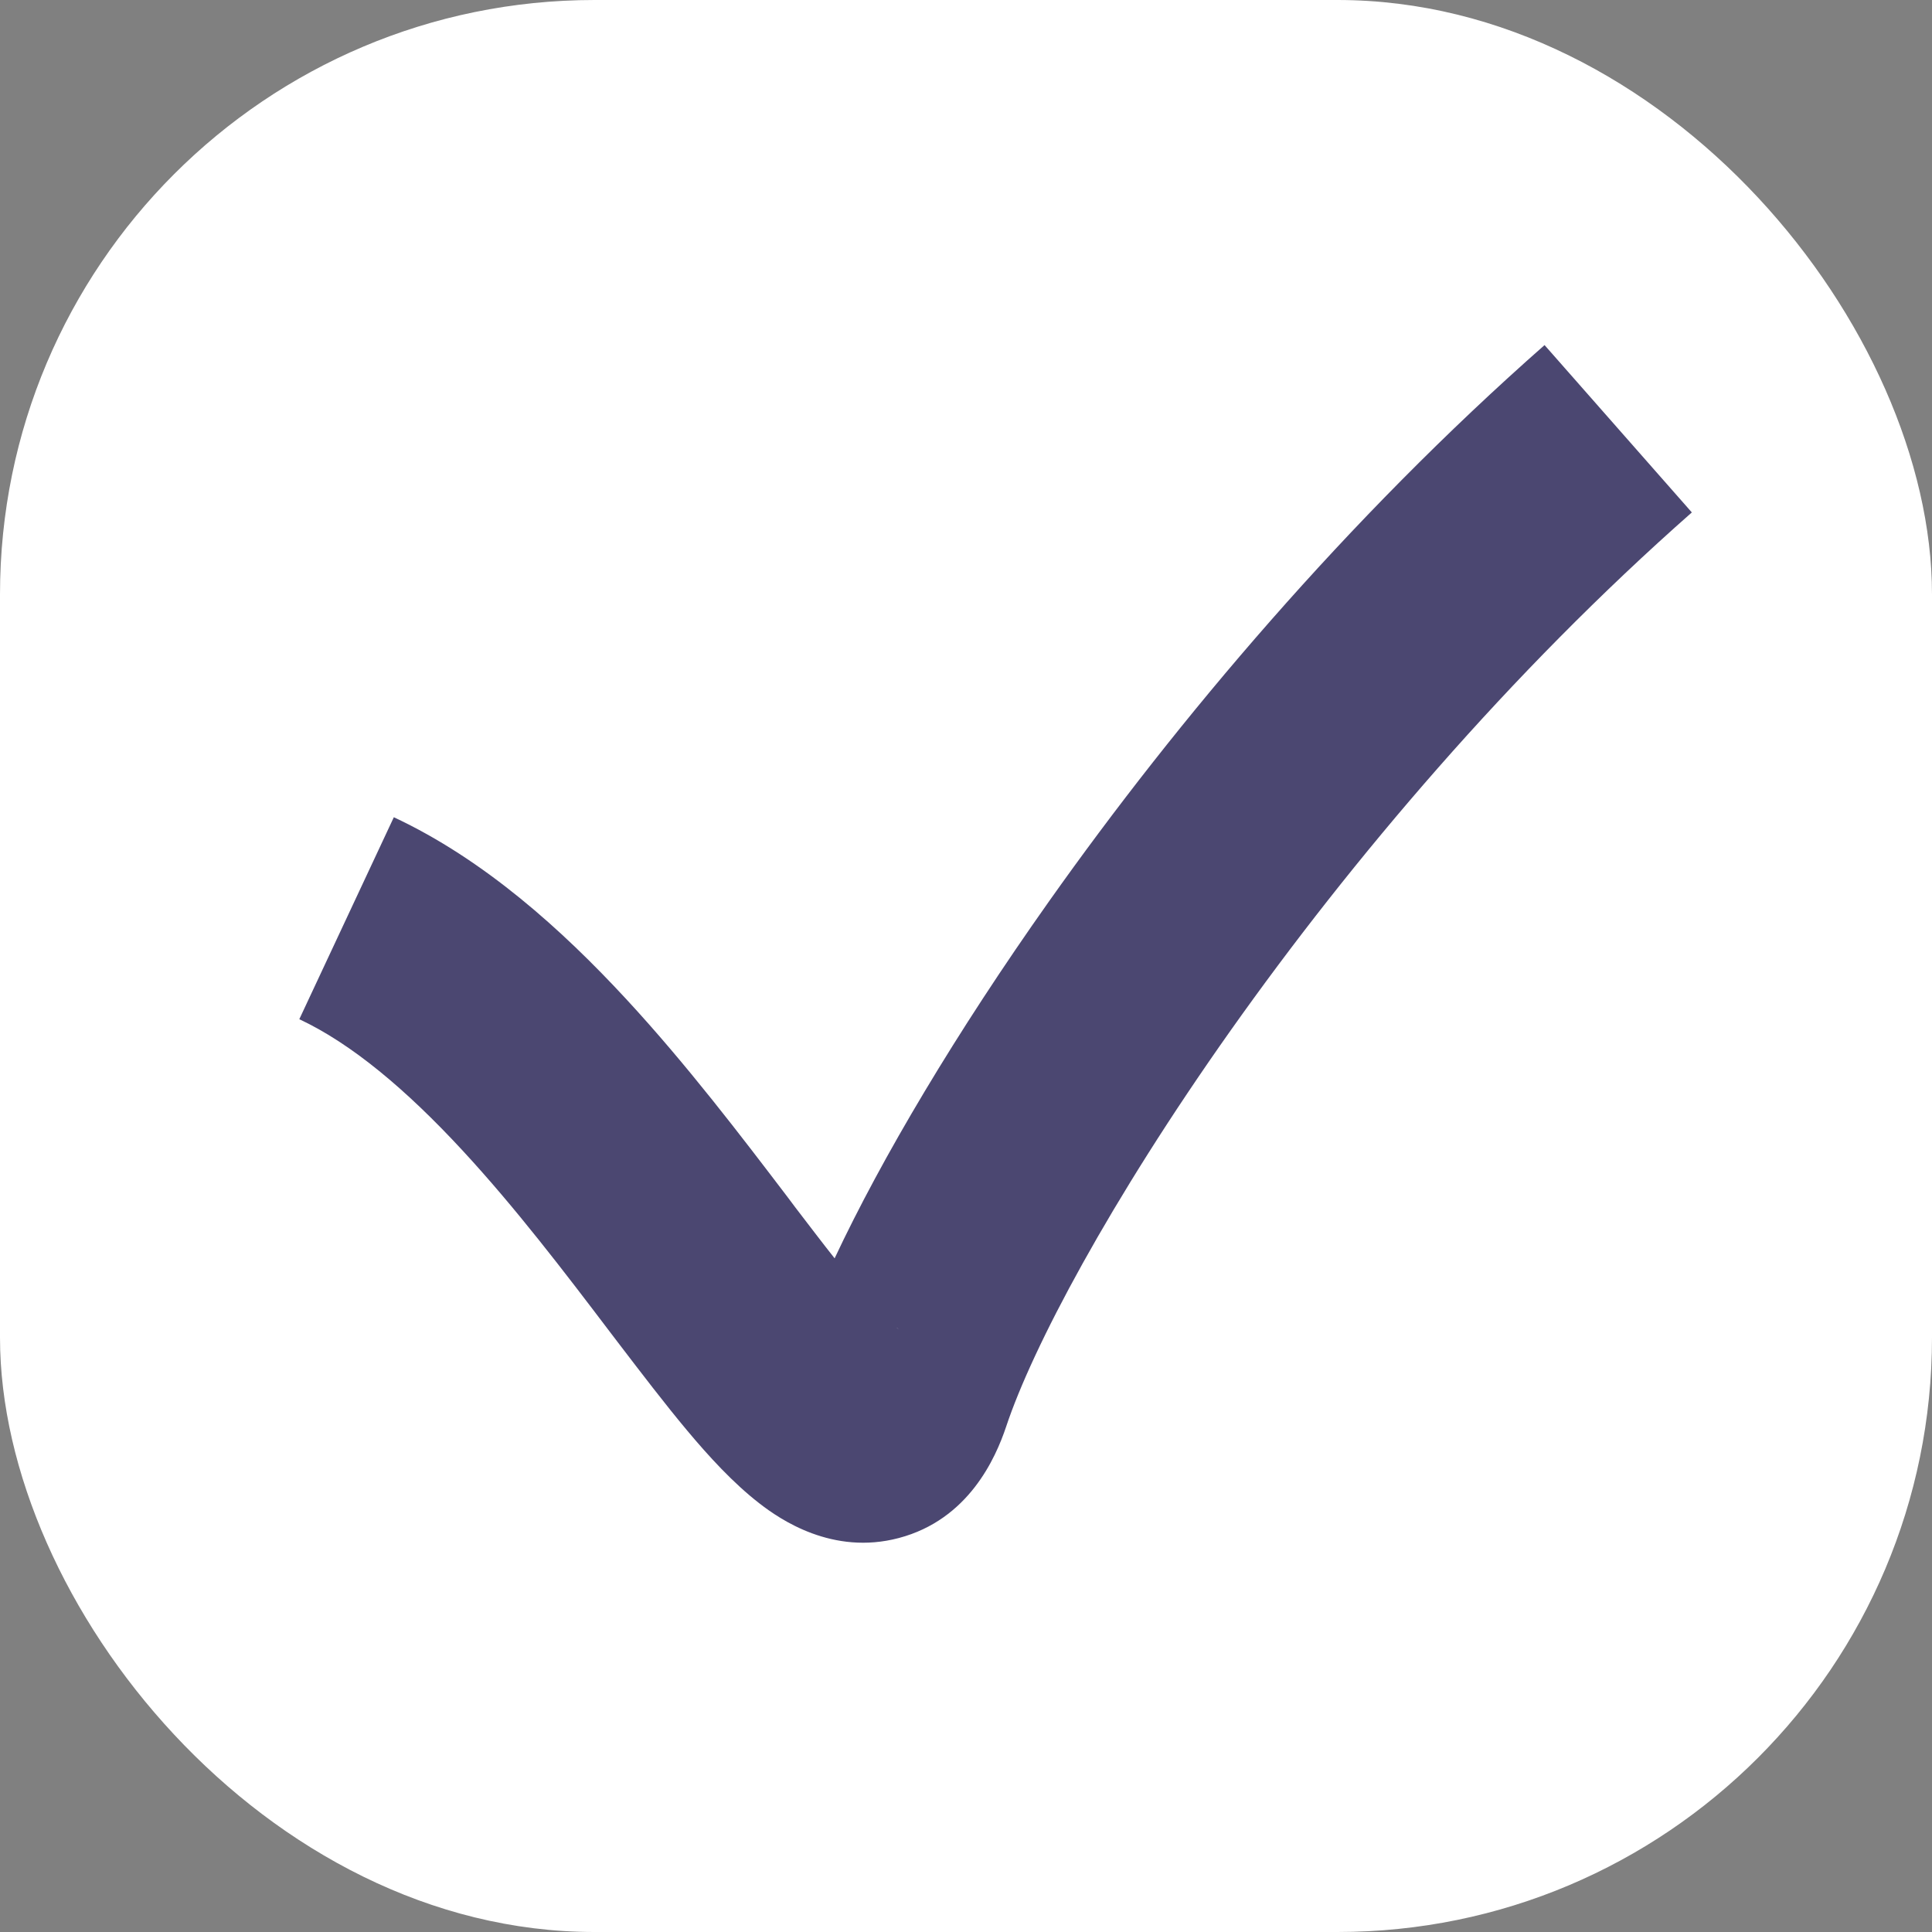 <svg width="13" height="13" viewBox="0 0 13 13" fill="none" xmlns="http://www.w3.org/2000/svg">
<rect x="0" y="0" width="13" height="13" fill="#808080" stroke="none"/>
<rect width="13" height="13" rx="4" fill="white"/>
<path fill-rule="evenodd" clip-rule="evenodd" d="M8.284 6.929C7.465 8.086 6.945 9.072 6.77 9.6C6.699 9.812 6.517 10.225 6.048 10.349C5.603 10.467 5.25 10.225 5.11 10.116C4.933 9.979 4.767 9.797 4.624 9.626C4.475 9.448 4.317 9.241 4.158 9.033C4.142 9.012 4.126 8.991 4.11 8.97C3.799 8.56 3.47 8.128 3.112 7.741C2.732 7.33 2.364 7.022 2.014 6.858L2.65 5.499C3.257 5.783 3.781 6.255 4.213 6.722C4.622 7.164 4.991 7.65 5.295 8.049C5.314 8.075 5.333 8.1 5.352 8.125C5.448 8.25 5.535 8.365 5.616 8.467C5.933 7.792 6.433 6.949 7.06 6.063C7.922 4.845 9.062 3.494 10.393 2.322L11.384 3.448C10.158 4.528 9.093 5.787 8.284 6.929ZM5.337 9.15C5.337 9.15 5.339 9.145 5.343 9.137C5.339 9.146 5.337 9.15 5.337 9.15ZM6.031 8.932C6.041 8.938 6.046 8.942 6.046 8.942C6.046 8.942 6.041 8.94 6.031 8.932Z" fill="#4B4771"/>
</svg>
